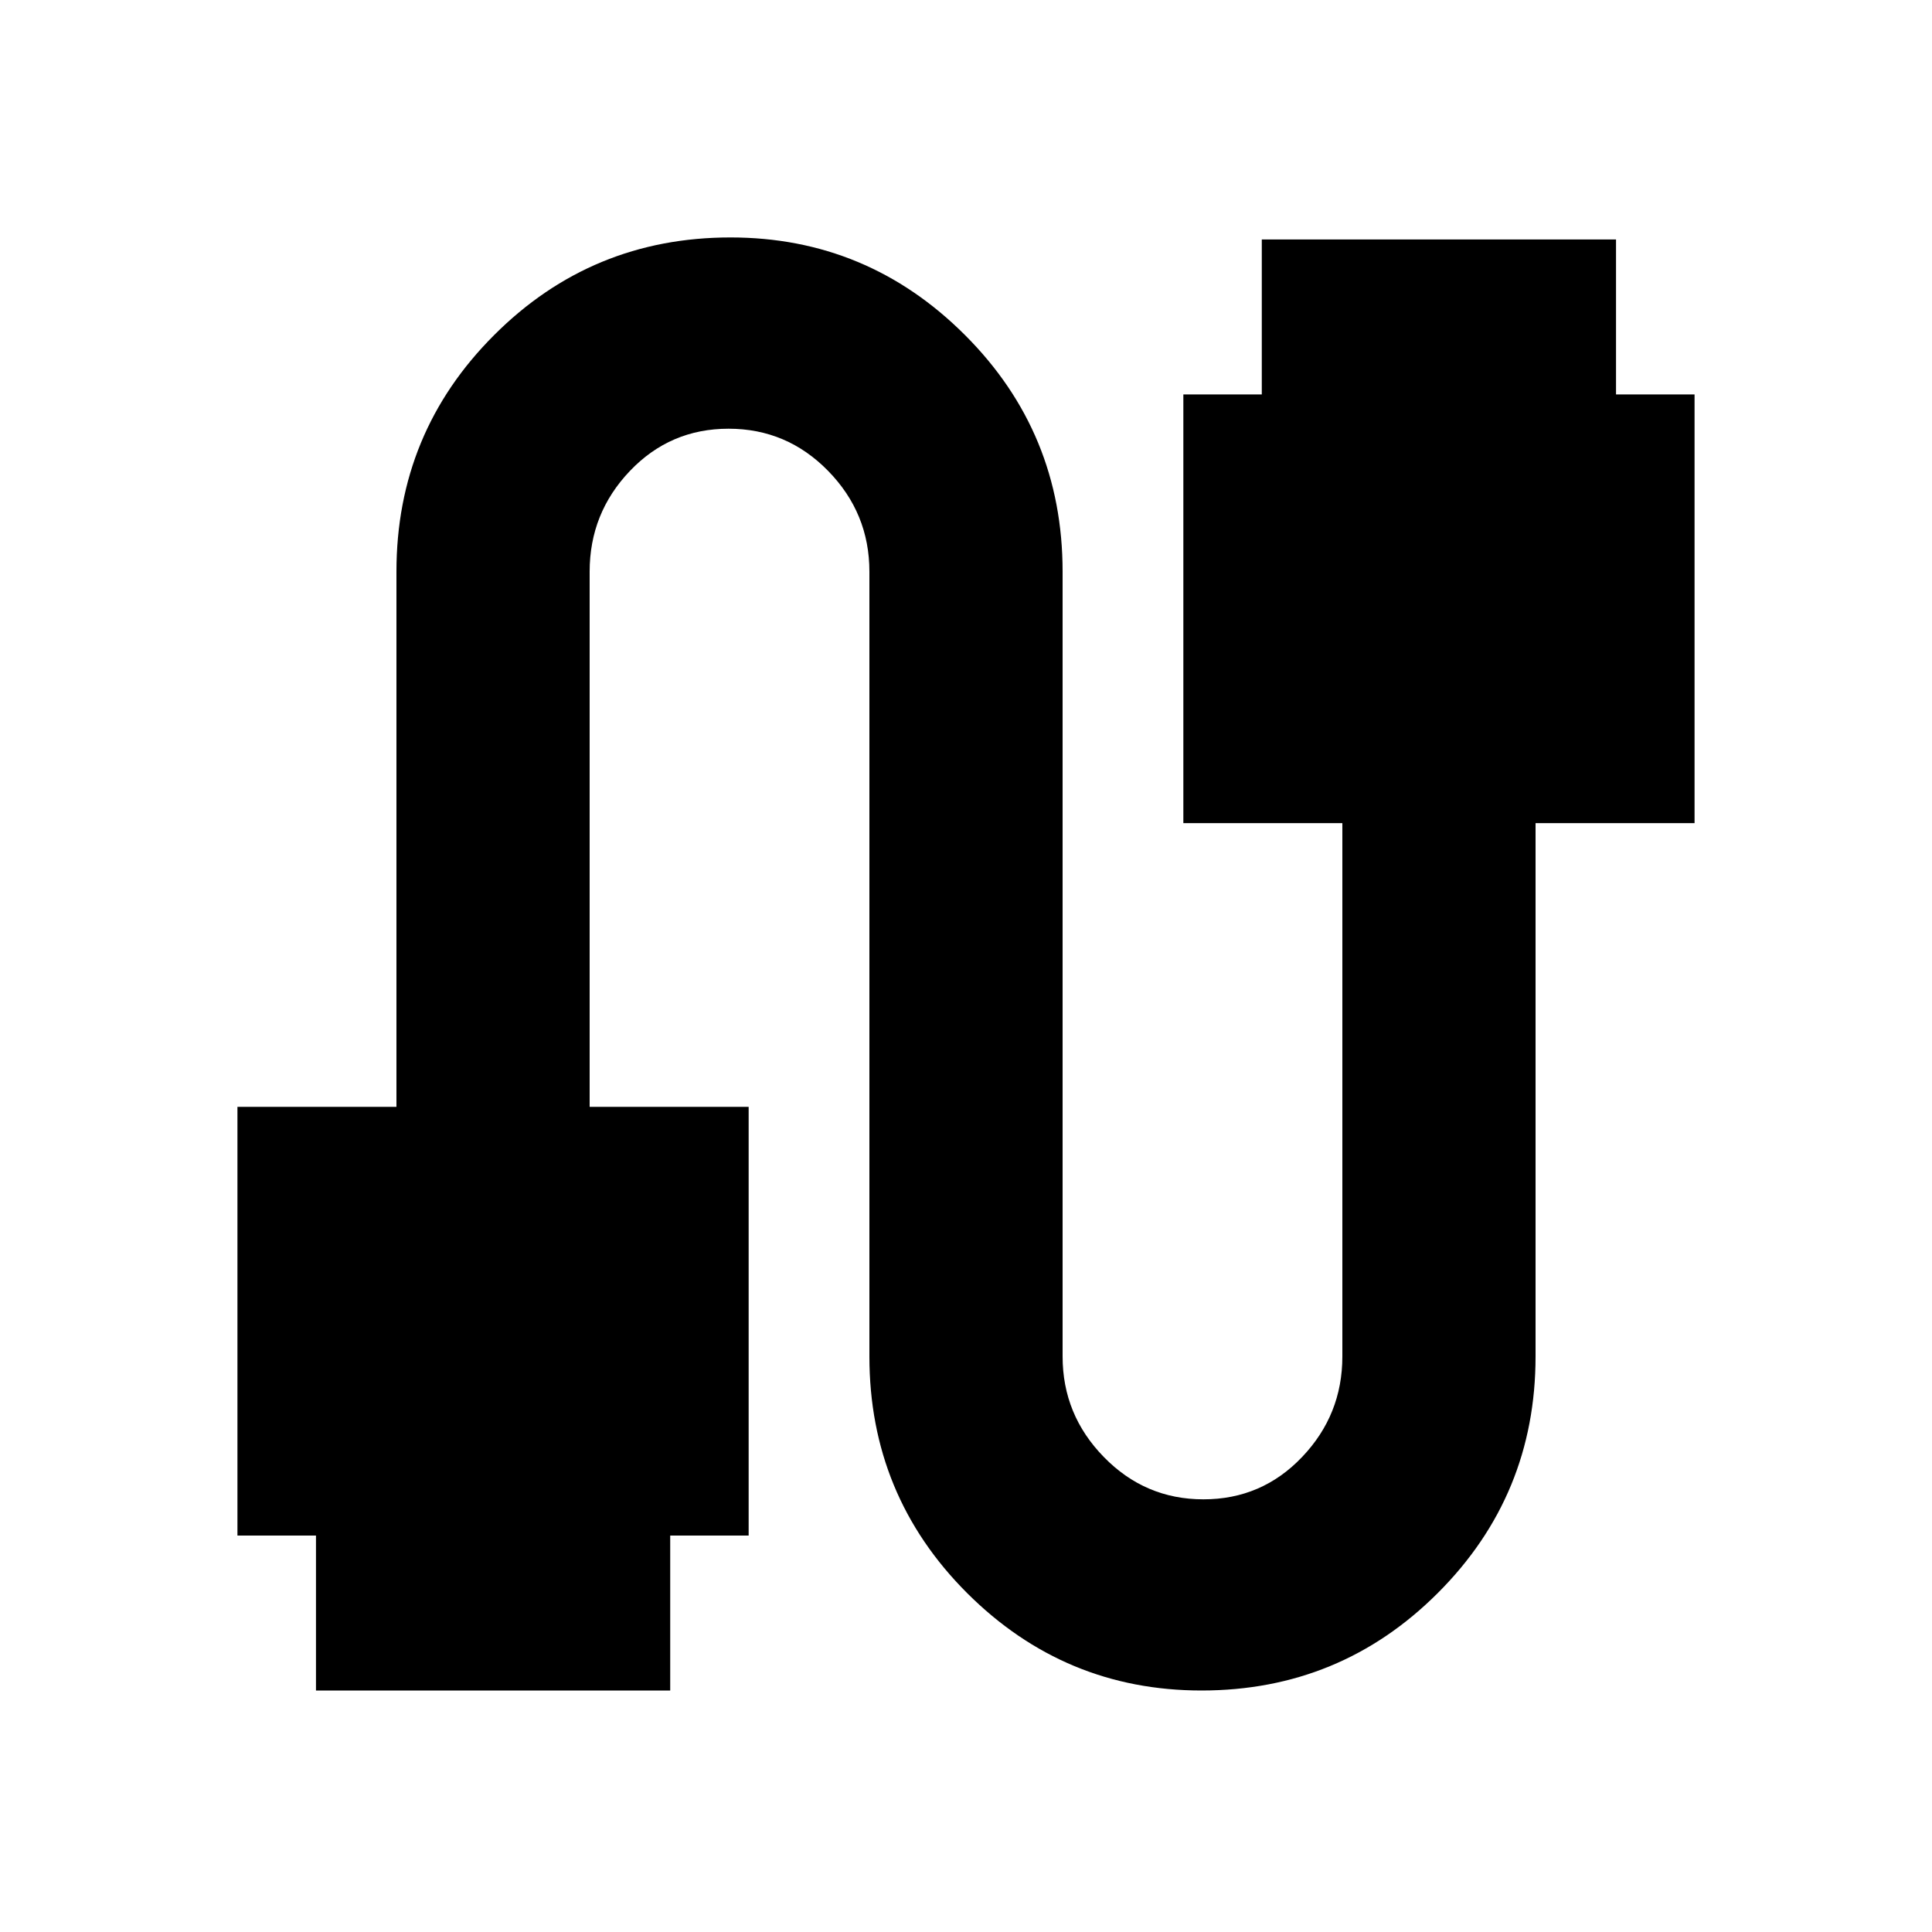 <svg xmlns="http://www.w3.org/2000/svg" height="20" width="20"><path d="M3.271 17.5v-1.604h-.813v-4.438h1.646V5.917q0-1.438 1.011-2.448 1.01-1.011 2.447-1.011 1.417 0 2.428 1.011Q11 4.479 11 5.917v8.125q0 .604.427 1.041.427.438 1.031.438.604 0 1.021-.438.417-.437.417-1.041V8.521H12.25V4.083h.812V2.479h3.667v1.604h.813v4.438h-1.646v5.521q0 1.437-1.011 2.448-1.01 1.01-2.447 1.01-1.417 0-2.428-1.01Q9 15.479 9 14.042V5.917q0-.605-.427-1.042-.427-.437-1.031-.437-.604 0-1.021.437-.417.437-.417 1.042v5.541H7.75v4.438h-.812V17.5Z"/></svg>